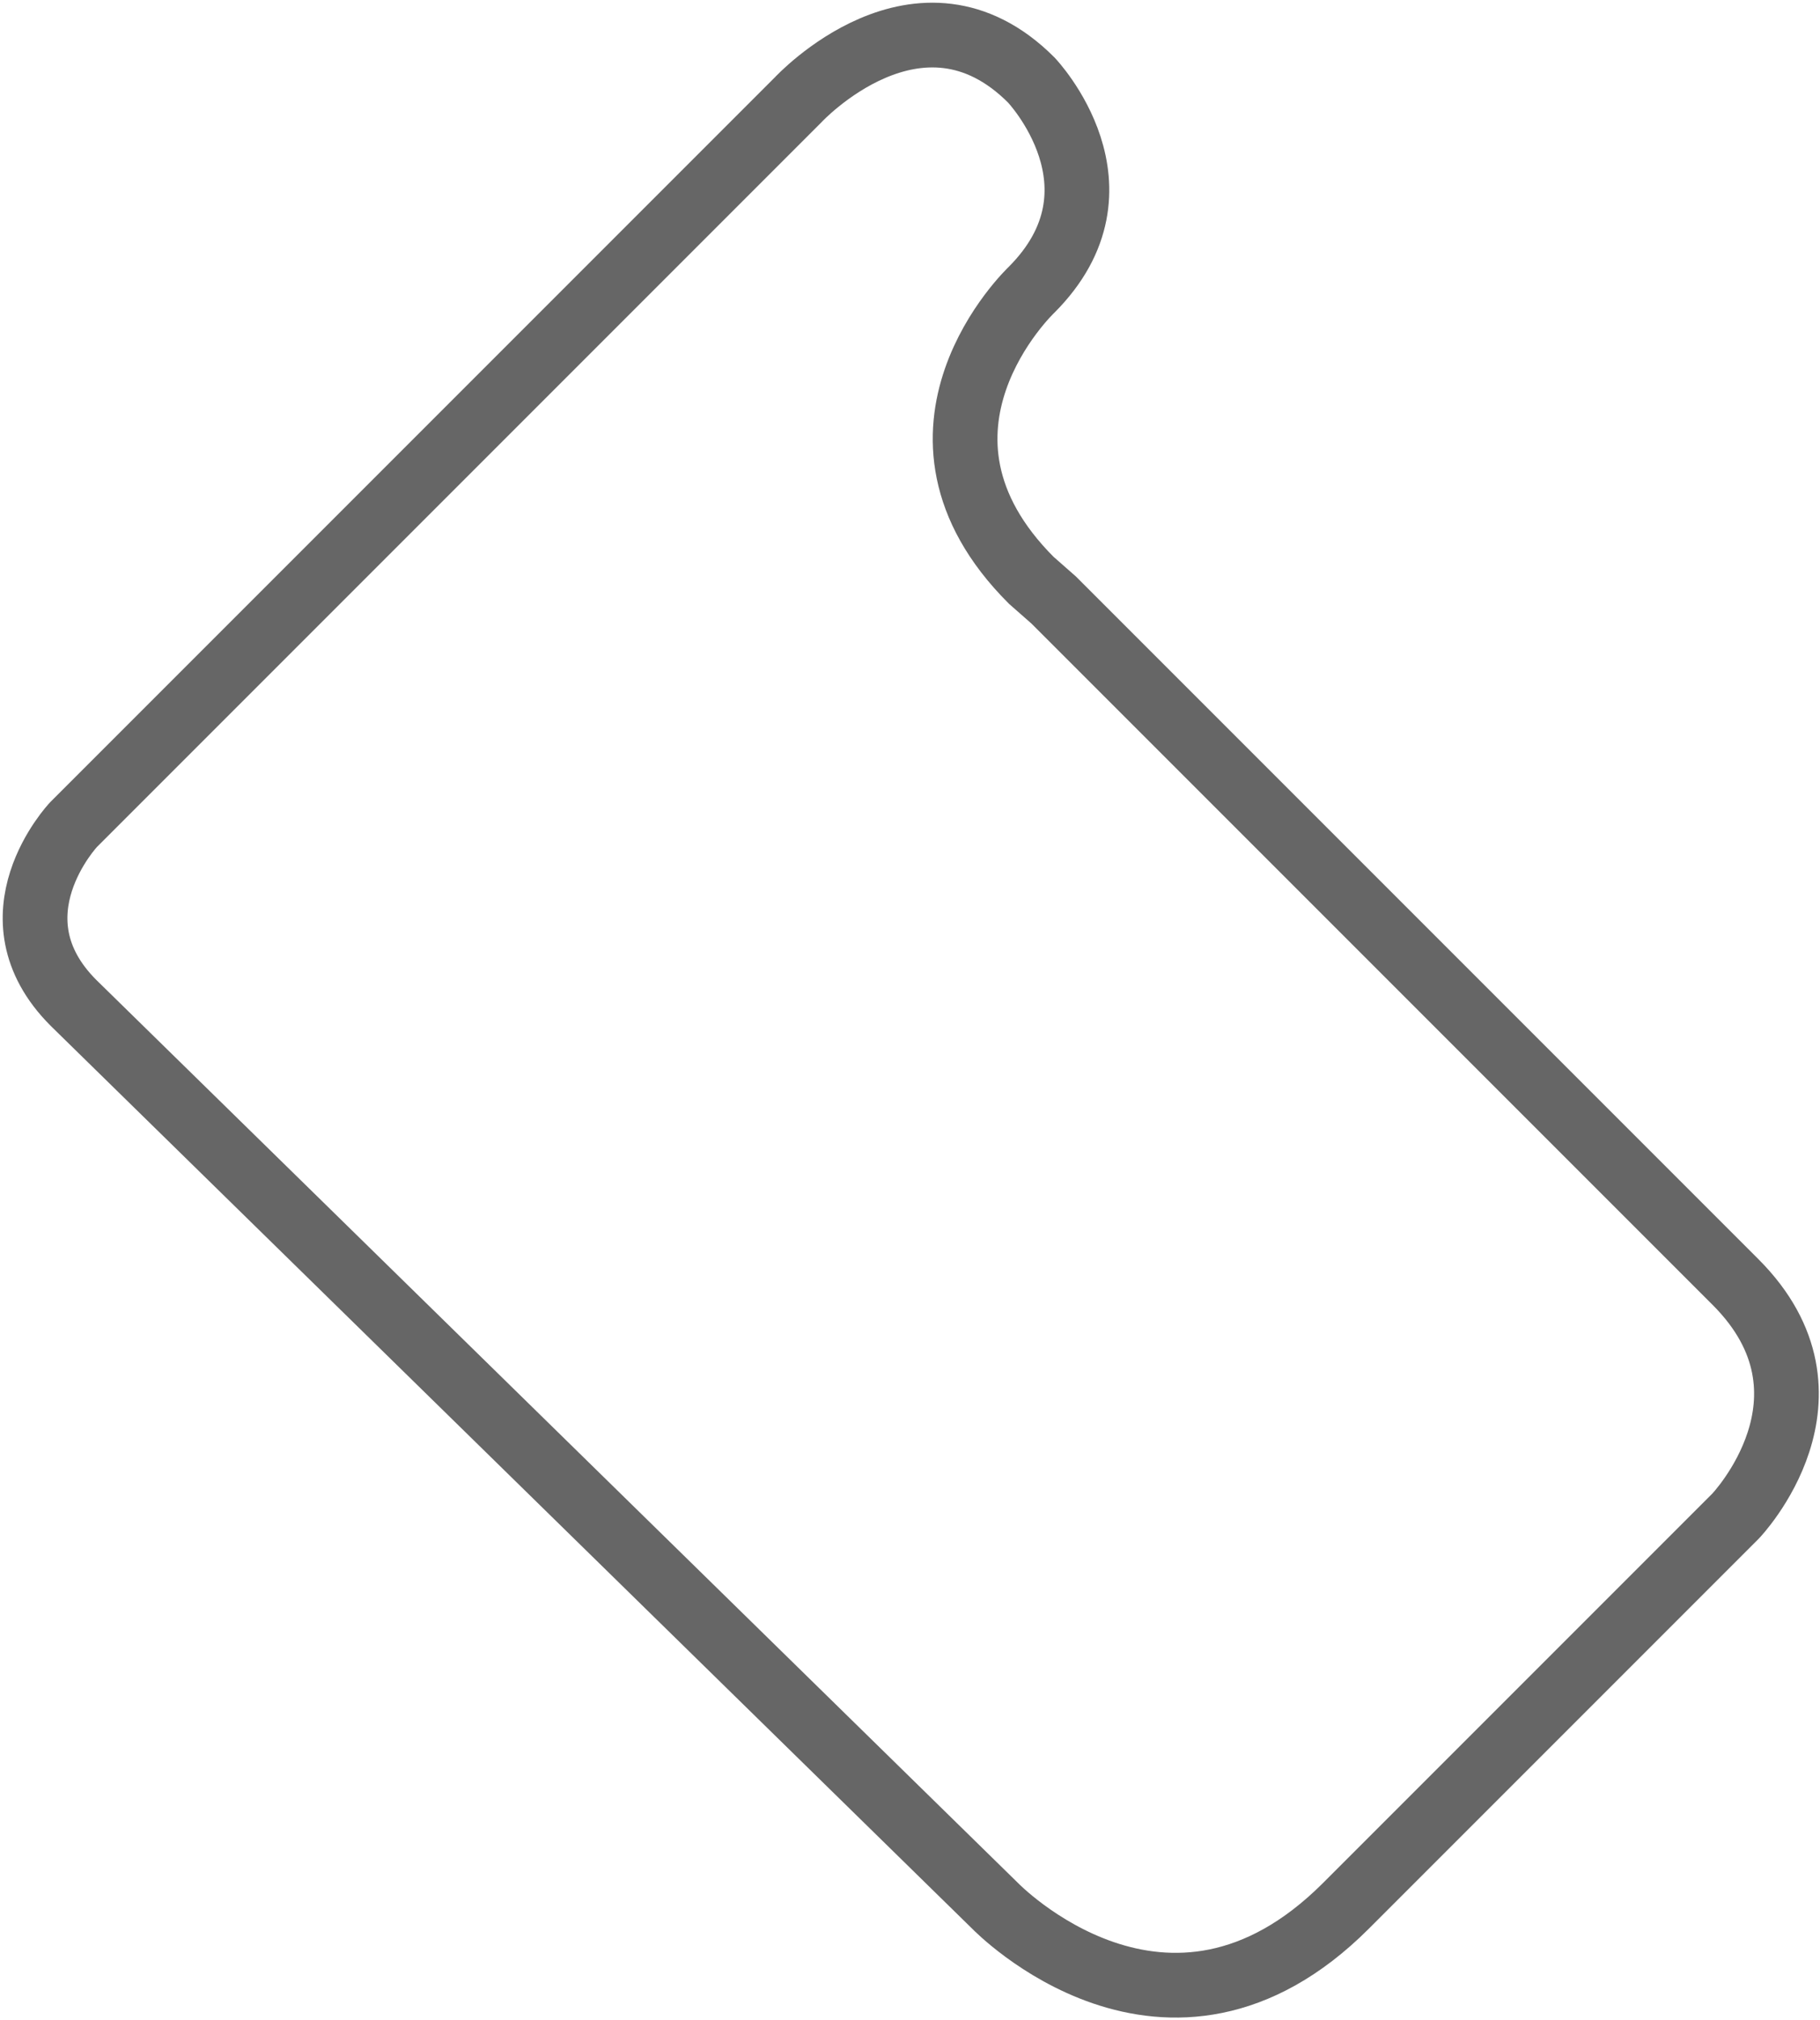 <?xml version="1.0" encoding="UTF-8" standalone="no"?>
<svg width="675px" height="749px" viewBox="0 0 675 749" version="1.1" xmlns="http://www.w3.org/2000/svg" xmlns:xlink="http://www.w3.org/1999/xlink" xmlns:sketch="http://www.bohemiancoding.com/sketch/ns">
    <!-- Generator: Sketch 3.3.2 (12043) - http://www.bohemiancoding.com/sketch -->
    <title>path</title>
    <desc>Created with Sketch.</desc>
    <defs></defs>
    <g id="Page-1" stroke="none" stroke-width="1" fill="none" fill-rule="evenodd" sketch:type="MSPage">
        <path d="M390.769,222.46 C415.669,247.36 484.27,315.96 484.27,315.96 C484.27,315.96 601.271,432.96 643.671,475.36 C686.171,517.86 643.671,562.16 643.671,562.16 C643.671,562.16 565.47,640.36 499.17,706.66 C432.97,772.86 369.069,706.66 369.069,706.66 L27.267,371.86 C-4.833,339.76 27.267,305.76 27.267,305.76 L201.968,131.06 C201.968,131.06 239.368,93.66 270.768,62.26 L295.969,37.06 C295.969,37.06 341.069,-11.74 382.469,29.66 C382.469,29.66 420.569,69.56 382.469,107.56 C382.469,107.56 327.269,159.96 382.469,215.16 L390.769,222.46 L390.769,222.46 Z" id="path7" stroke="#666666" stroke-width="24" sketch:type="MSShapeGroup"></path>
    </g>
</svg>
